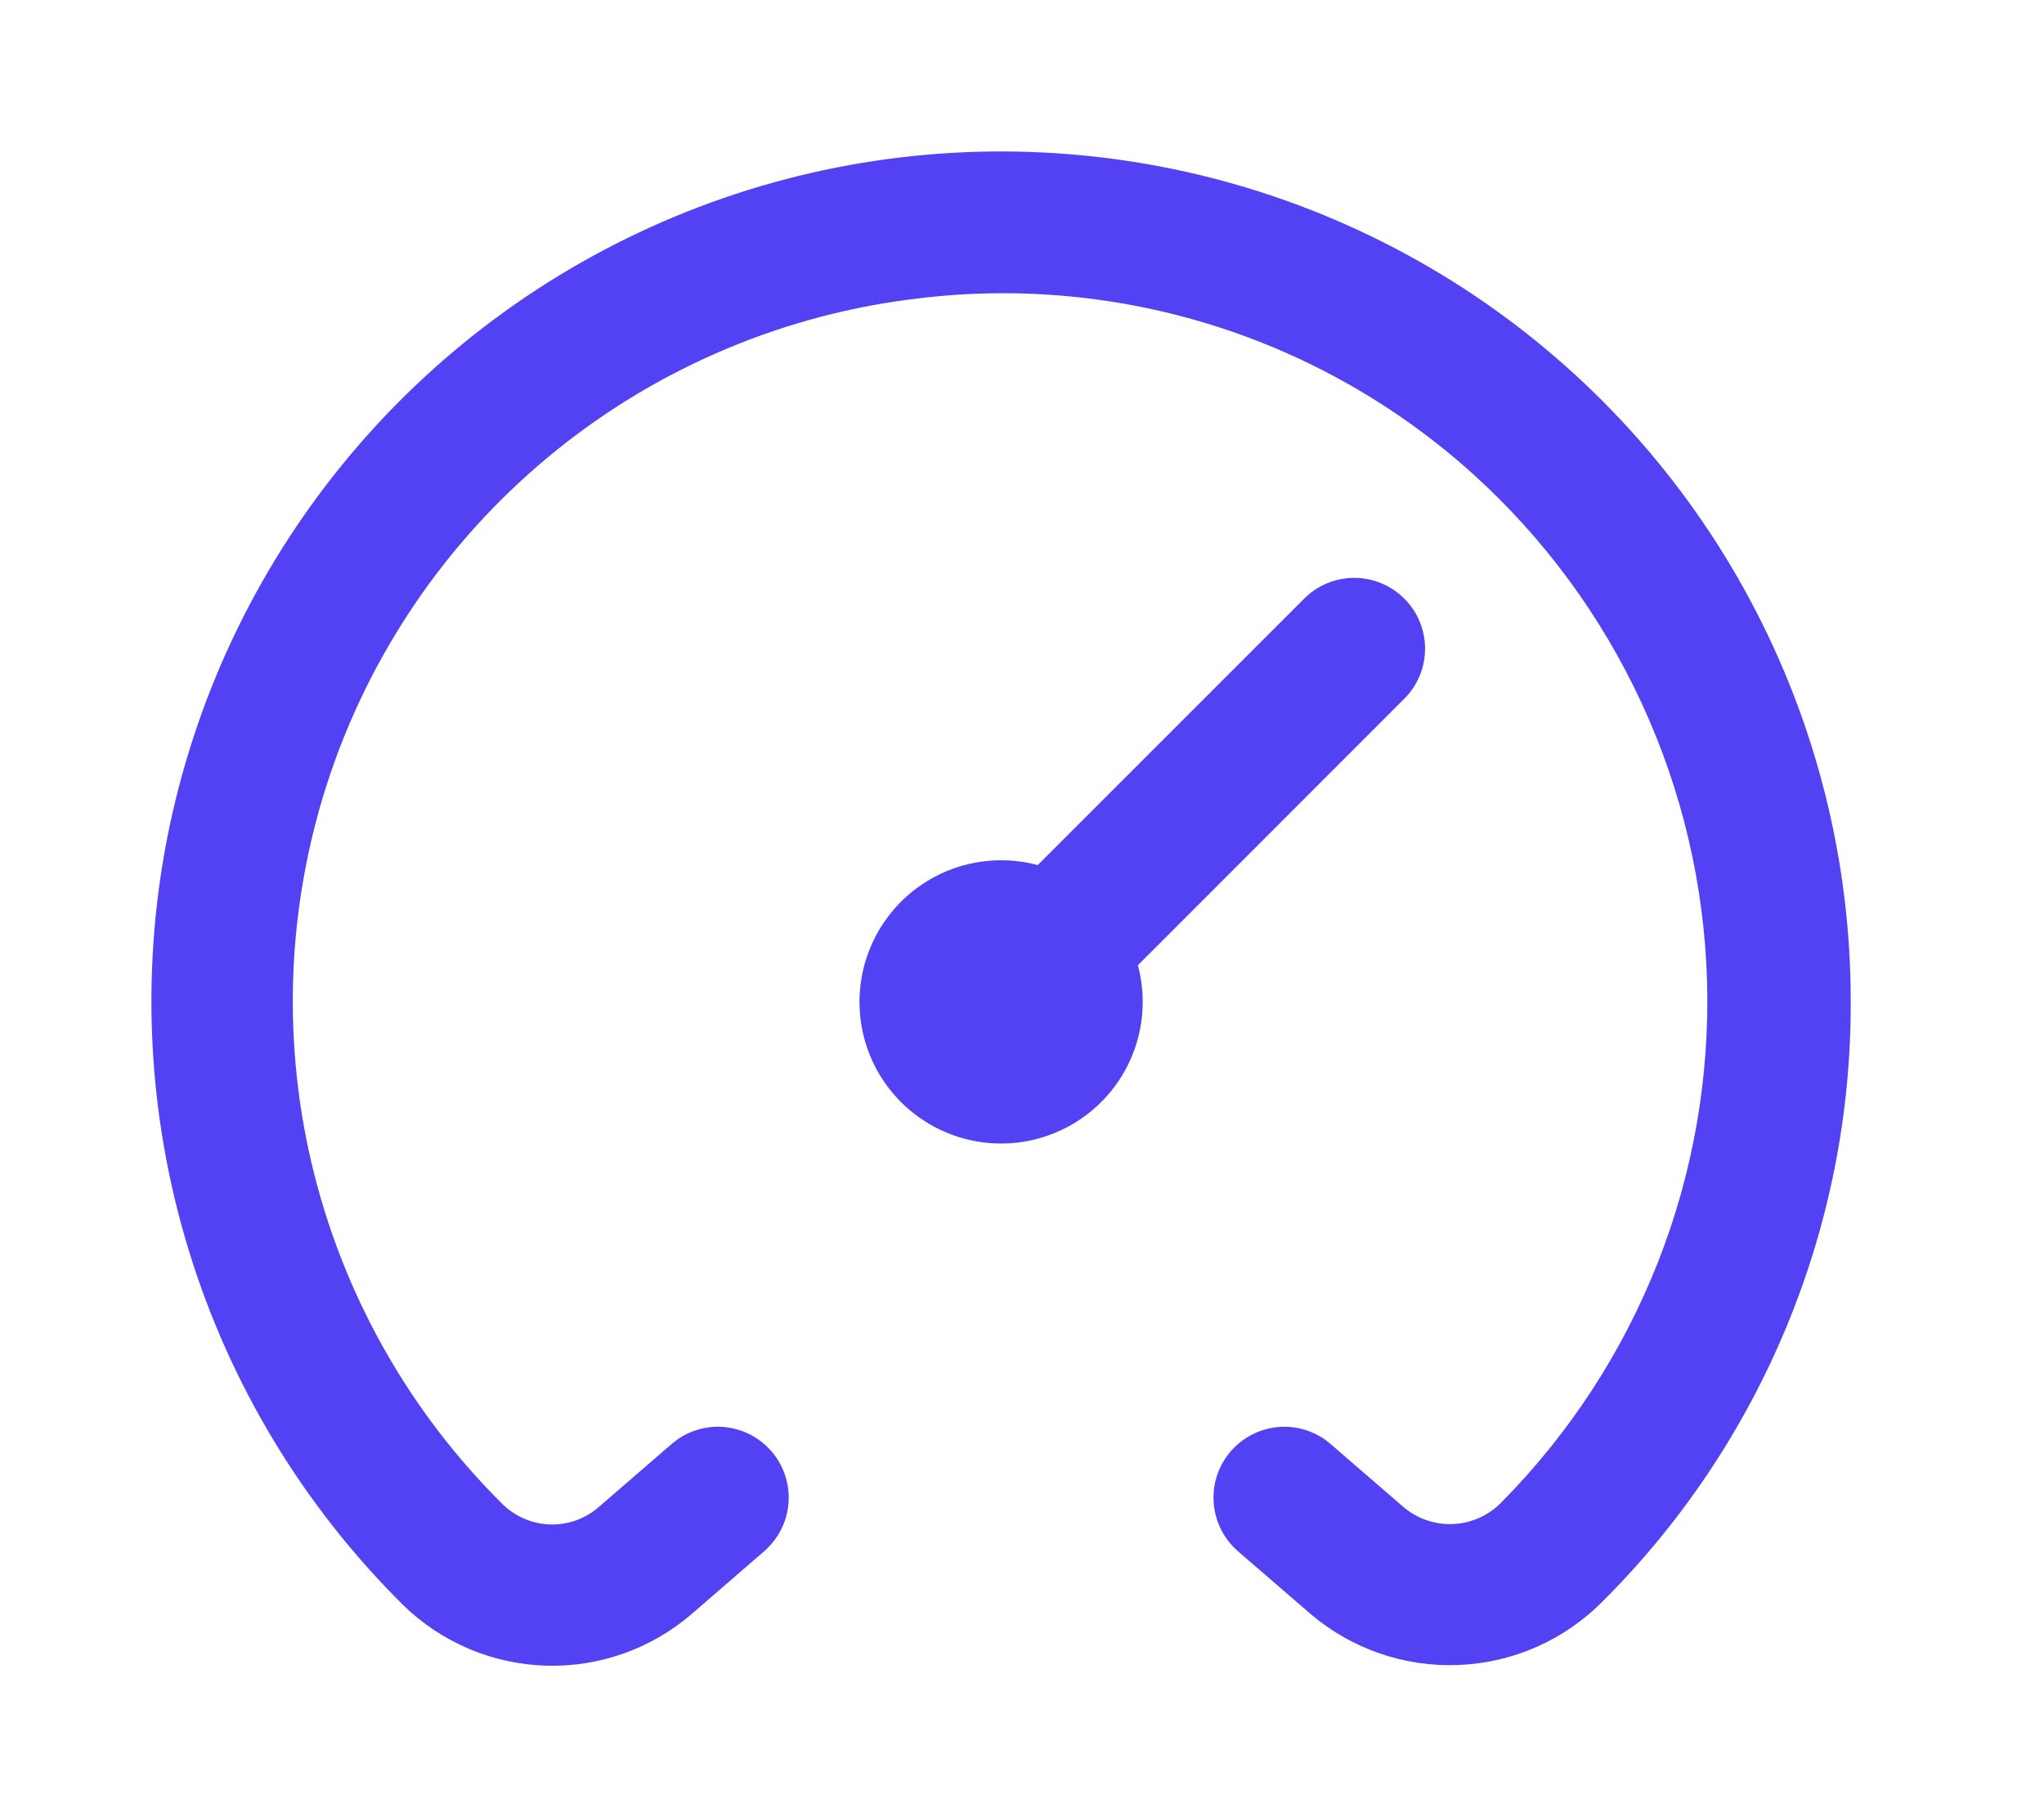 <svg width="27" height="24" viewBox="0 0 27 24" fill="none" xmlns="http://www.w3.org/2000/svg">
<path d="M24.447 13.232C24.451 14.704 24.163 16.162 23.599 17.522C23.036 18.881 22.209 20.116 21.166 21.154C20.662 21.662 19.986 21.96 19.271 21.99C18.557 22.02 17.858 21.78 17.313 21.317L16.353 20.488C16.26 20.407 16.184 20.309 16.129 20.2C16.074 20.09 16.041 19.97 16.032 19.848C16.014 19.6 16.095 19.356 16.257 19.168C16.337 19.075 16.435 18.999 16.545 18.944C16.655 18.888 16.774 18.855 16.897 18.846C17.144 18.828 17.389 18.909 17.577 19.072L18.537 19.902C18.722 20.06 18.961 20.141 19.204 20.128C19.446 20.115 19.675 20.009 19.842 19.832C20.734 18.929 21.433 17.855 21.899 16.674C22.364 15.493 22.585 14.231 22.549 12.962C22.513 11.694 22.22 10.445 21.688 9.293C21.156 8.141 20.397 7.108 19.455 6.258C18.472 5.371 17.31 4.705 16.048 4.305C14.786 3.905 13.452 3.781 12.138 3.94C10.389 4.143 8.732 4.836 7.36 5.939C5.987 7.042 4.954 8.51 4.379 10.175C3.805 11.839 3.712 13.632 4.112 15.347C4.513 17.062 5.389 18.629 6.641 19.868C6.809 20.032 7.033 20.127 7.269 20.134C7.504 20.14 7.733 20.058 7.91 19.903L8.871 19.072C9.059 18.909 9.303 18.828 9.551 18.846C9.798 18.864 10.028 18.98 10.191 19.168C10.353 19.356 10.434 19.6 10.416 19.848C10.398 20.095 10.282 20.325 10.094 20.488L9.135 21.318C8.6 21.778 7.912 22.021 7.206 21.999C6.501 21.976 5.83 21.691 5.325 21.198C4.012 19.897 3.04 18.292 2.497 16.525C1.953 14.759 1.854 12.885 2.208 11.071C2.563 9.257 3.36 7.559 4.529 6.127C5.697 4.695 7.202 3.574 8.908 2.863C10.614 2.152 12.47 1.874 14.309 2.053C16.149 2.231 17.916 2.862 19.454 3.888C20.991 4.914 22.252 6.304 23.123 7.934C23.994 9.564 24.449 11.384 24.447 13.232ZM18.561 9.217C18.732 9.041 18.826 8.805 18.824 8.559C18.822 8.314 18.724 8.079 18.55 7.906C18.377 7.733 18.142 7.634 17.897 7.632C17.652 7.63 17.415 7.724 17.239 7.895L13.708 11.425C13.31 11.319 12.889 11.347 12.508 11.504C12.128 11.662 11.81 11.94 11.604 12.297C11.398 12.653 11.316 13.068 11.369 13.476C11.423 13.885 11.61 14.264 11.901 14.555C12.192 14.846 12.572 15.033 12.98 15.087C13.388 15.141 13.803 15.058 14.159 14.852C14.516 14.646 14.795 14.329 14.952 13.948C15.11 13.568 15.137 13.146 15.031 12.748L18.561 9.217Z" fill="#5242F3"/>
</svg>
